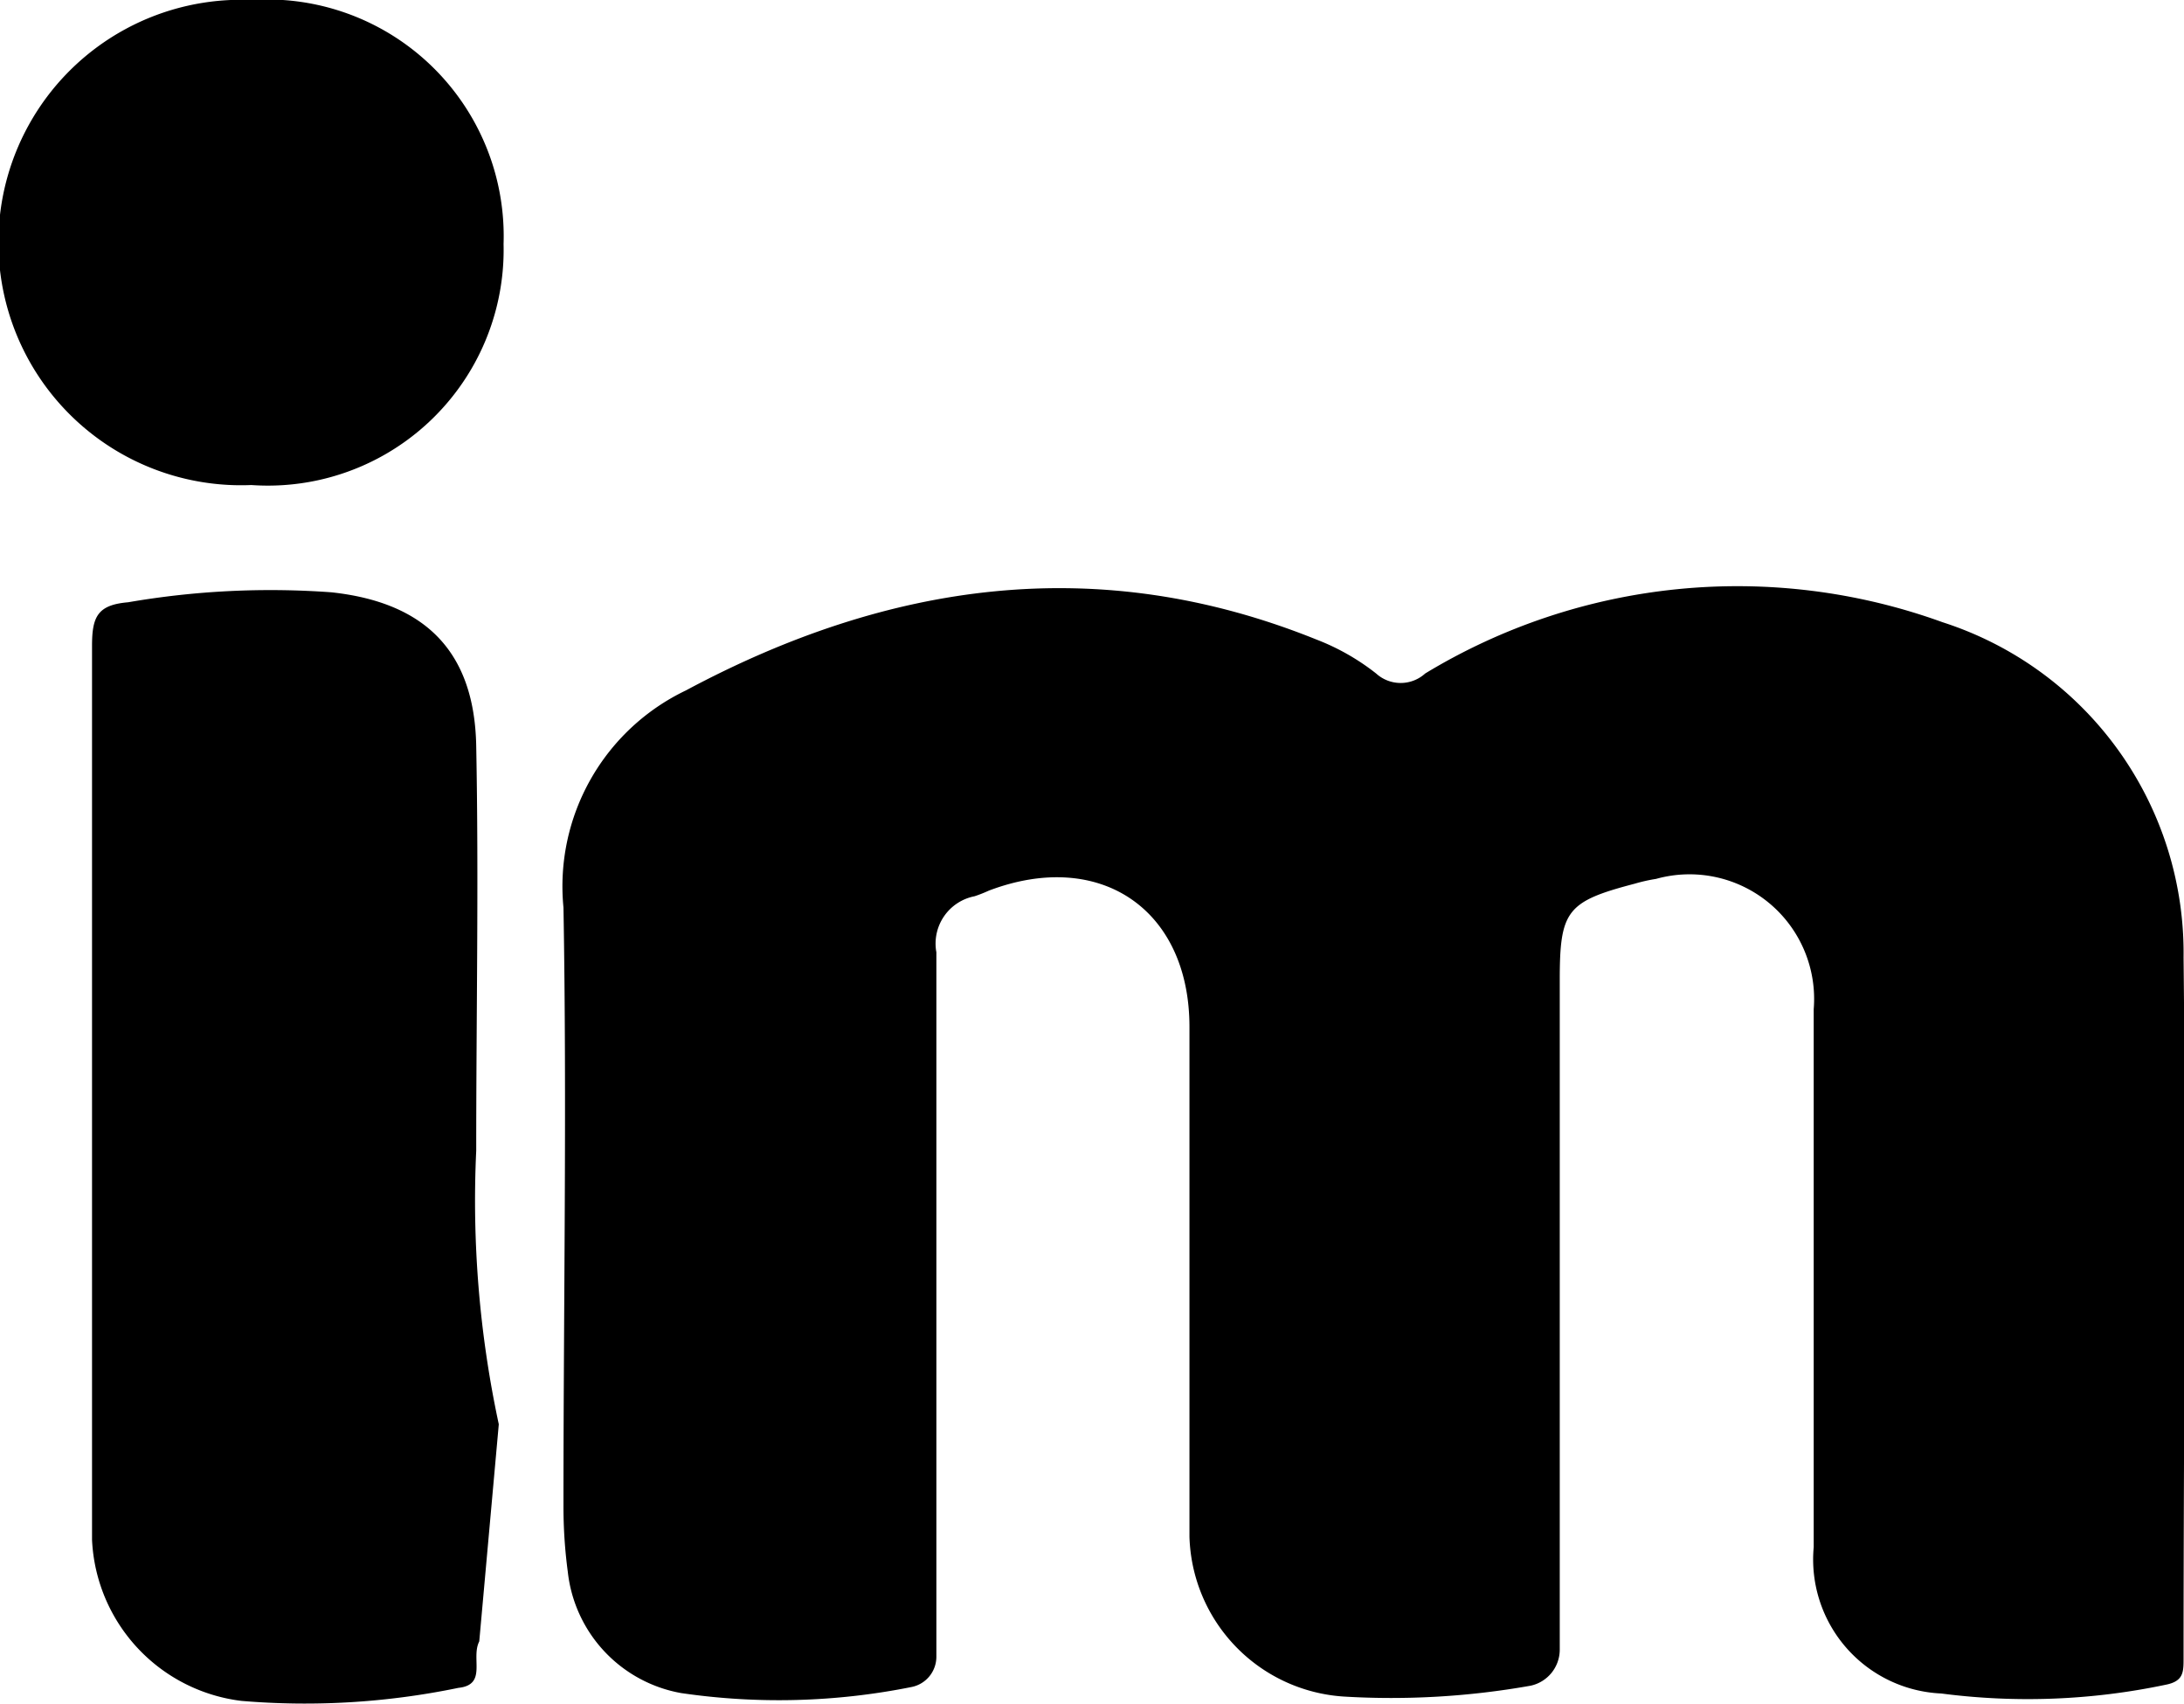 <svg id="favicon" xmlns="http://www.w3.org/2000/svg" viewBox="0 0 50.31 39.25"><title>im-favicon</title><path d="M92.17,45.4c0,2.76,0,5.53,0,8.29a.71.71,0,0,1-.57.7,15.52,15.52,0,0,1-5.31.14,3.19,3.19,0,0,1-2.61-2.79,11.27,11.27,0,0,1-.1-1.54c0-4.58.08-9.18,0-13.76a5,5,0,0,1,2.82-5c4.67-2.5,9.5-3.2,14.53-1.17a5.29,5.29,0,0,1,1.37.78.84.84,0,0,0,1.13,0,13.87,13.87,0,0,1,11.92-1.18,8,8,0,0,1,5.55,7.72c.06,5.38,0,10.76,0,16.14,0,.32,0,.53-.42.61a15.42,15.42,0,0,1-5.16.2,3.09,3.09,0,0,1-2.94-3.37c0-3.24,0-6.48,0-9.73,0-.89,0-1.78,0-2.66a2.87,2.87,0,0,0-3.63-3,3.88,3.88,0,0,0-.49.11c-1.57.41-1.73.62-1.73,2.22q0,7.71,0,15.42a.85.85,0,0,1-.67.83,18.31,18.31,0,0,1-4.31.25A3.8,3.8,0,0,1,98,50.93C98,49,98,47,98,45.1V39.19c0-2.71-2.06-4.11-4.62-3.14a3.24,3.24,0,0,1-.33.13,1.11,1.11,0,0,0-.88,1.29c0,2.65,0,5.29,0,7.93Z" transform="translate(-70.6 -15.54)"/><path d="M82.09,48.34l-.45,5c-.2.39.19,1-.48,1.07a17.42,17.42,0,0,1-5,.3A3.92,3.92,0,0,1,72.72,51c0-.86,0-1.72,0-2.59,0-6,0-12,0-18,0-.67.13-.94.83-1a19.3,19.3,0,0,1,4.68-.23c2.15.23,3.3,1.35,3.34,3.54.06,3.1,0,6.21,0,9.32A24.52,24.52,0,0,0,82.09,48.34Z" transform="translate(-70.6 -15.54)"/><path d="M76.39,26.71a5.59,5.59,0,1,1,0-11.17,5.45,5.45,0,0,1,5.81,5.62A5.43,5.43,0,0,1,76.39,26.71Z" transform="translate(-70.6 -15.54)"/></svg>